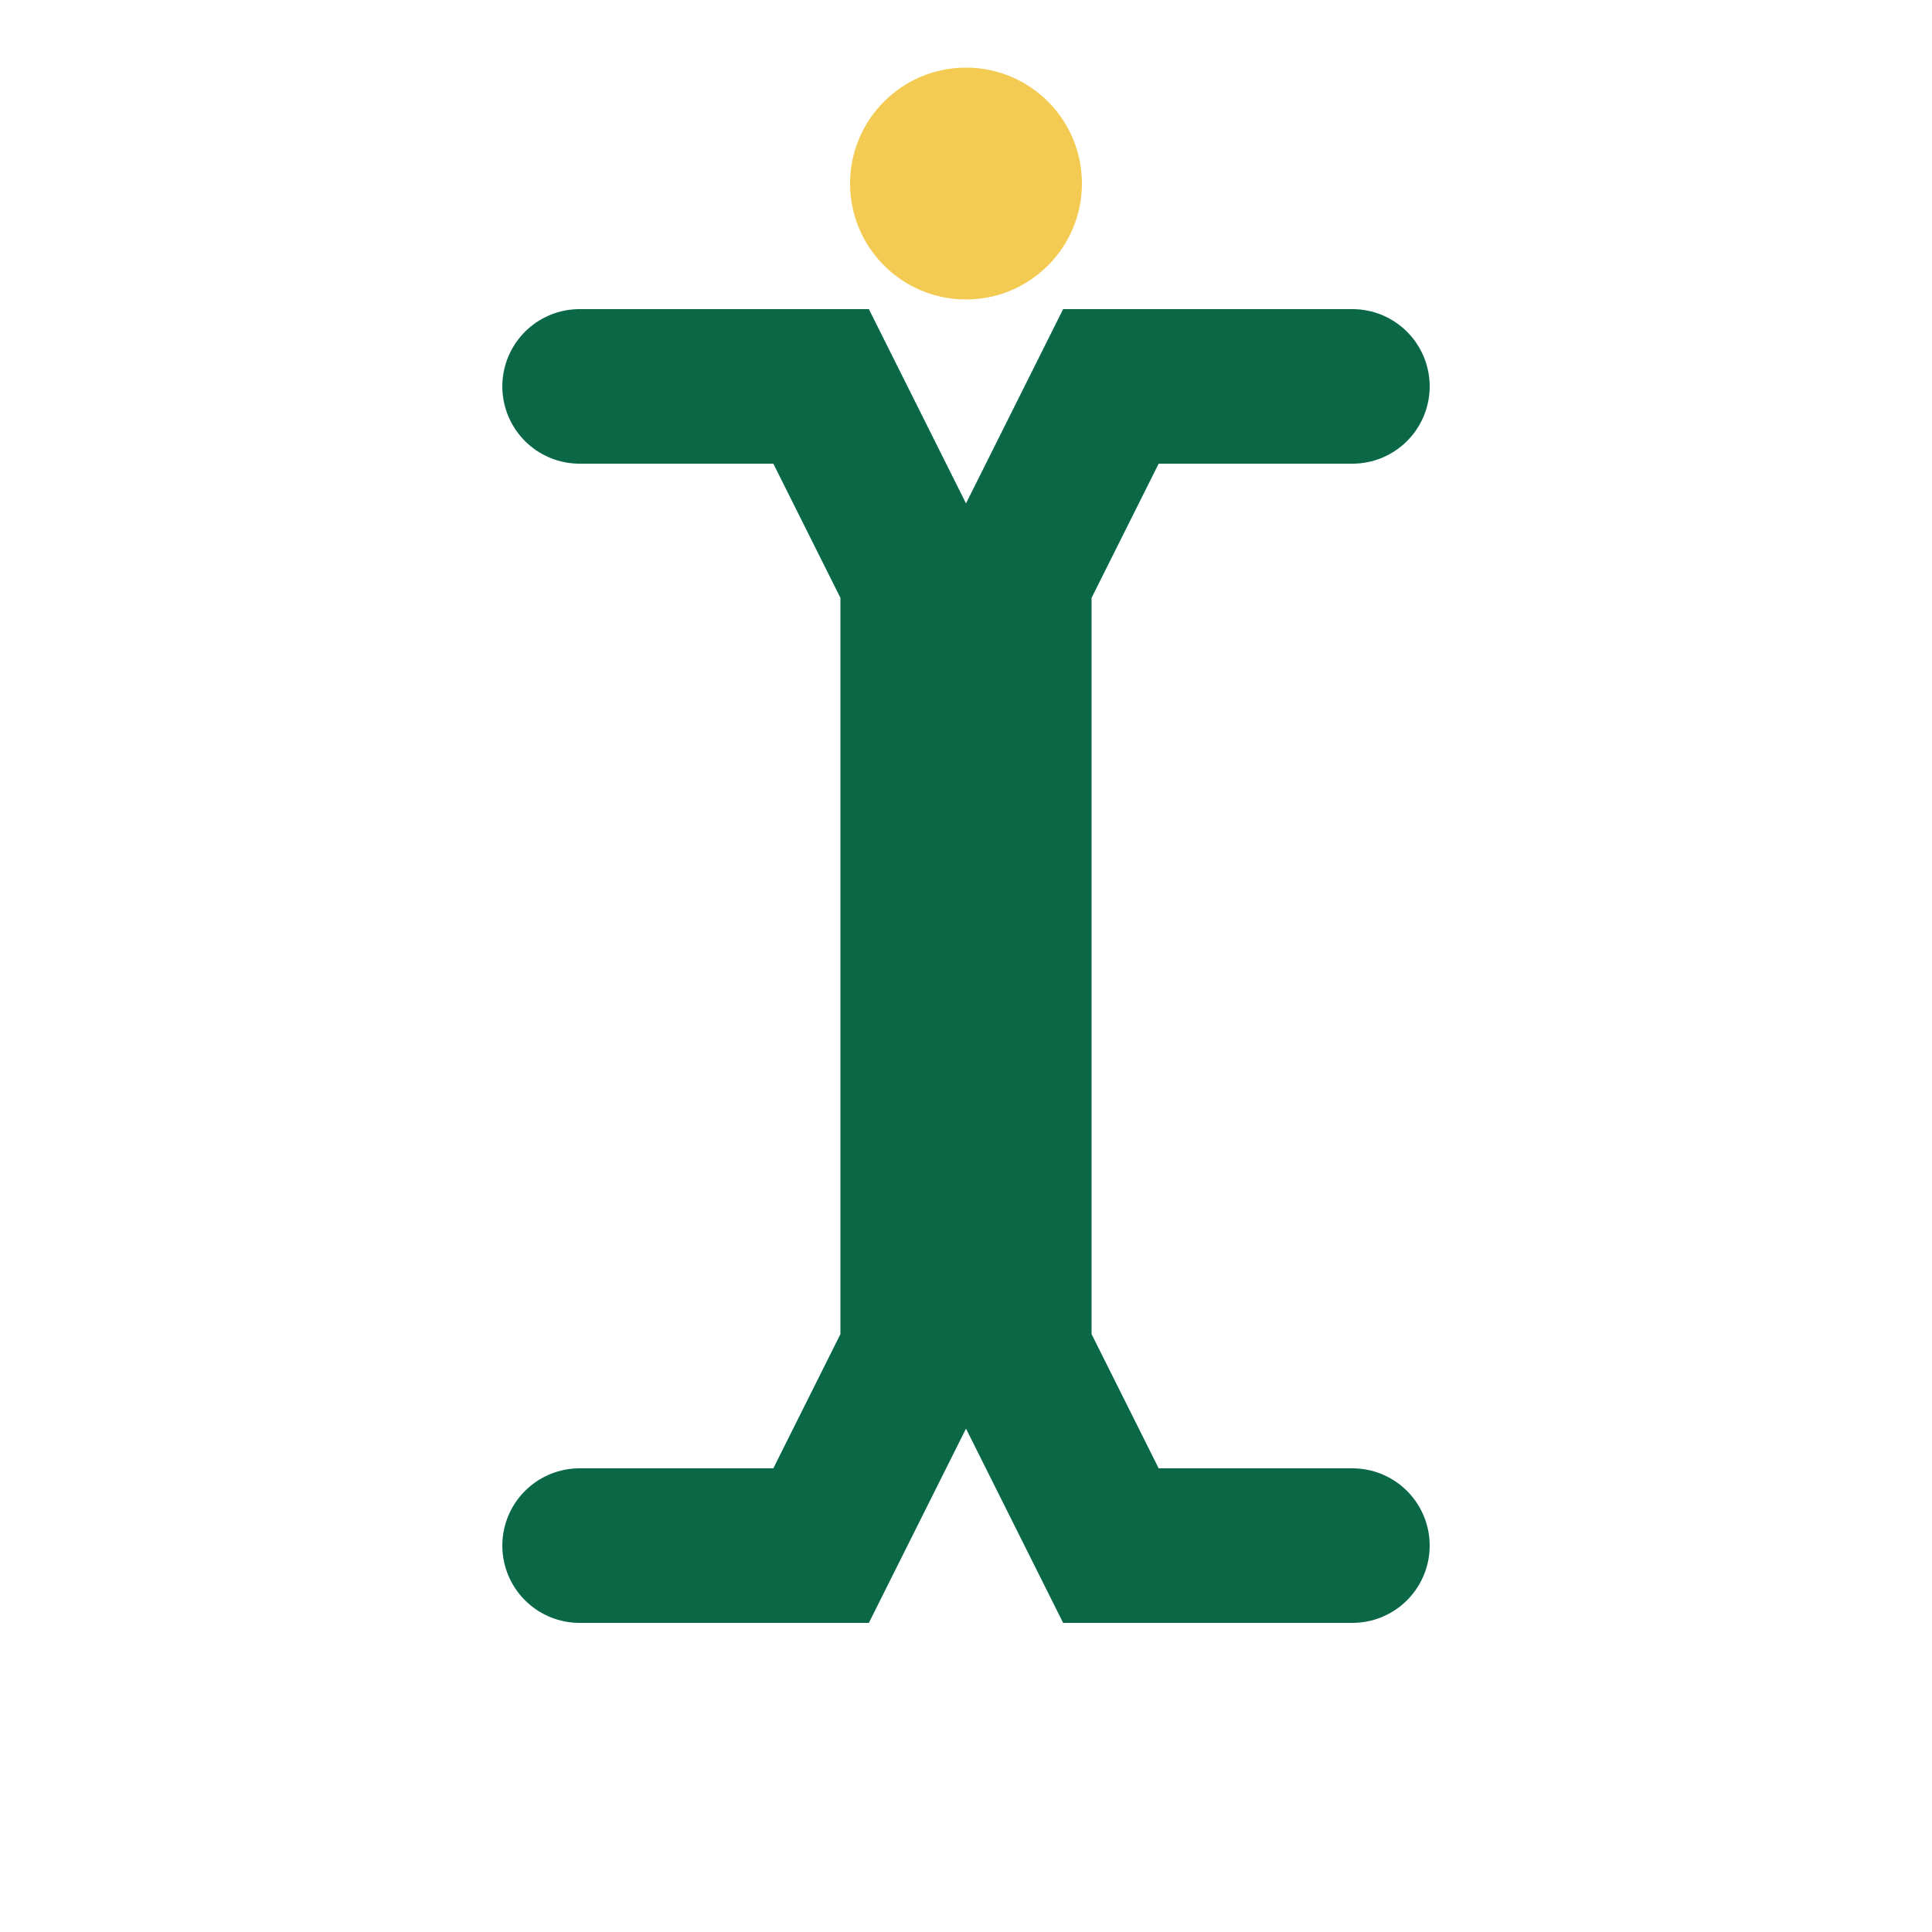 <?xml version="1.0" encoding="UTF-8" standalone="no"?>
<!DOCTYPE svg PUBLIC "-//W3C//DTD SVG 1.1//EN" "http://www.w3.org/Graphics/SVG/1.1/DTD/svg11.dtd">
<svg width="100%" height="100%" viewBox="0 0 200 200" version="1.1" xmlns="http://www.w3.org/2000/svg" xmlns:xlink="http://www.w3.org/1999/xlink" xml:space="preserve" xmlns:serif="http://www.serif.com/" style="fill-rule:evenodd;clip-rule:evenodd;stroke-linecap:round;">
    <path d="M60,40L85,40L95,60L95,140L85,160L60,160" style="fill:none;fill-rule:nonzero;stroke:rgb(10,104,71);stroke-width:16px;"/>
    <path d="M140,40L115,40L105,60L105,140L115,160L140,160" style="fill:none;fill-rule:nonzero;stroke:rgb(10,104,71);stroke-width:16px;"/>
    <g transform="matrix(1,0,0,1,0,-61)">
        <circle cx="100" cy="80" r="12" style="fill:rgb(243,202,82);"/>
    </g>
</svg>
